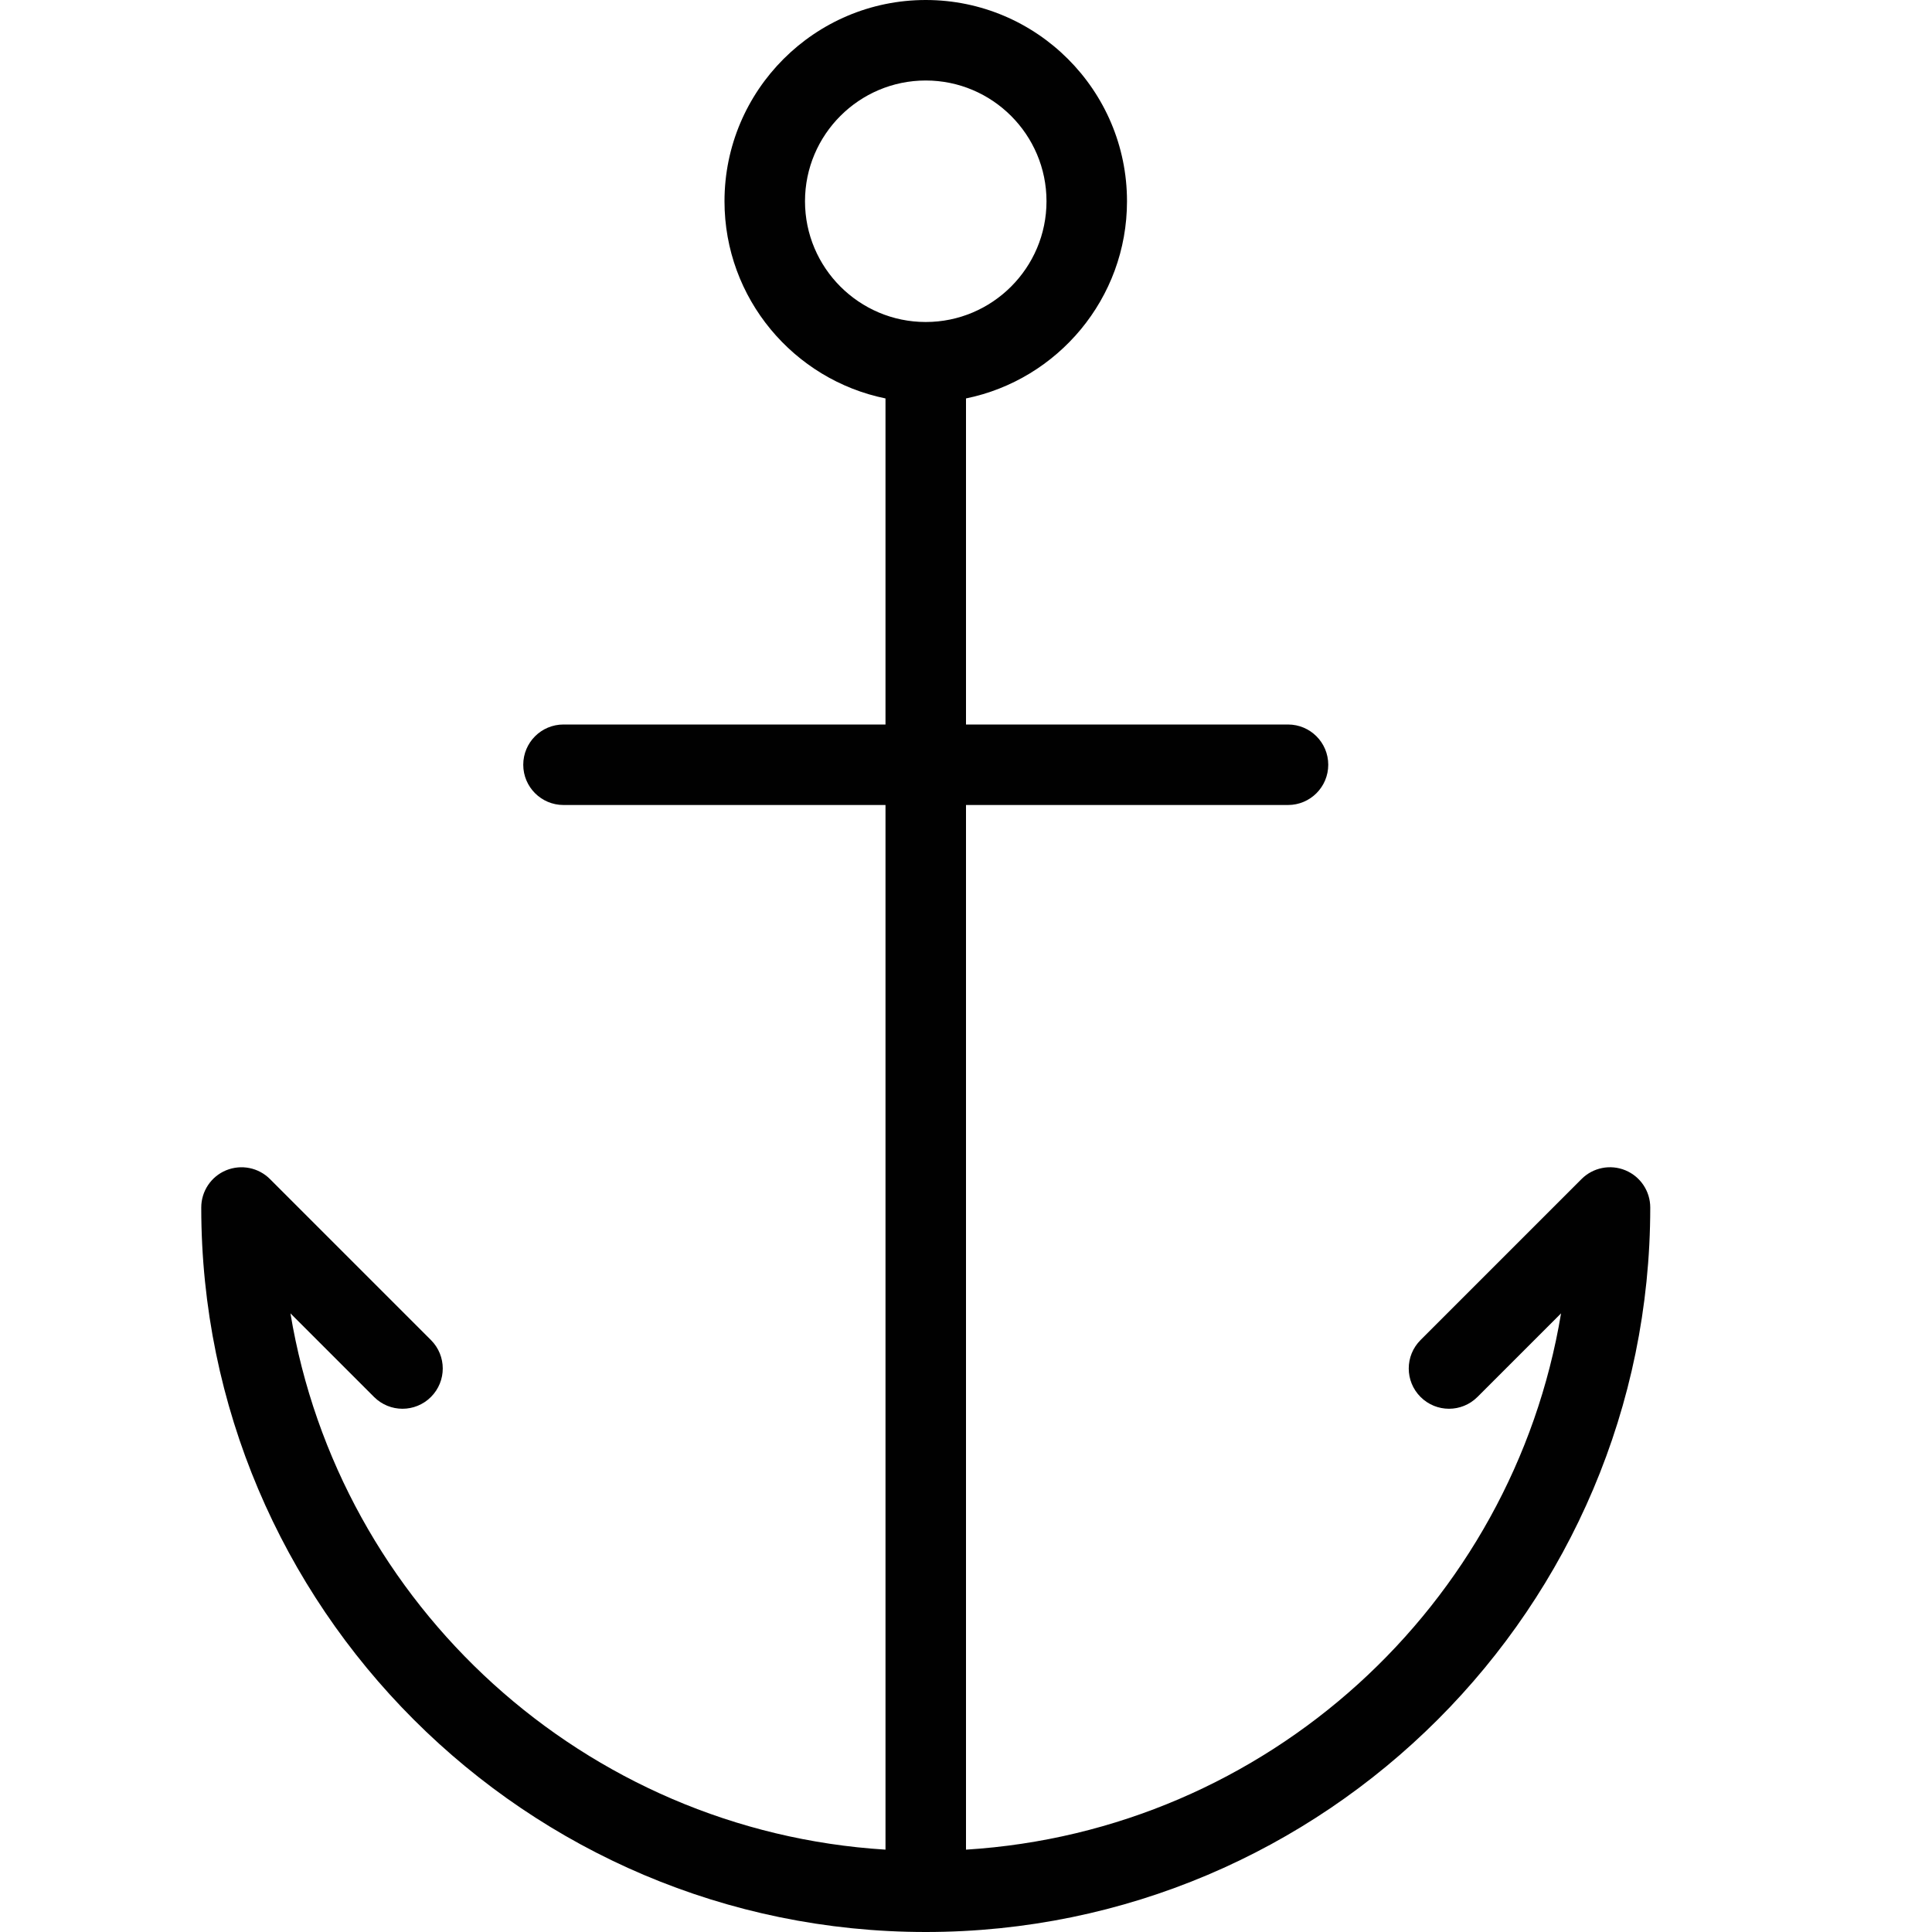 <?xml version="1.0" encoding="utf-8"?>
<!-- Generator: Adobe Illustrator 17.0.0, SVG Export Plug-In . SVG Version: 6.00 Build 0)  -->
<!DOCTYPE svg PUBLIC "-//W3C//DTD SVG 1.1//EN" "http://www.w3.org/Graphics/SVG/1.1/DTD/svg11.dtd">
<svg version="1.1" id="Layer_1" xmlns="http://www.w3.org/2000/svg" xmlns:xlink="http://www.w3.org/1999/xlink" x="0px" y="0px"
	 width="48px" height="48px" viewBox="0 0 48 48" enable-background="new 0 0 48 48" xml:space="preserve">
<path fill="#010101" d="M40.383,29.076c-0.374-0.155-0.804-0.069-1.09,0.217l-4,4c-0.391,0.391-0.391,1.023,0,1.414
	c0.391,0.391,1.023,0.391,1.414,0l2.077-2.077C37.579,39.884,31.475,45.49,24,45.954V20h8c0.553,0,1-0.448,1-1s-0.447-1-1-1h-8
	V9.899C26.279,9.434,28,7.415,28,5c0-2.757-2.243-5-5-5s-5,2.243-5,5c0,2.415,1.721,4.434,4,4.899V18h-8c-0.553,0-1,0.448-1,1
	s0.447,1,1,1h8v25.954C14.525,45.49,8.421,39.884,7.216,32.63l2.077,2.077c0.391,0.391,1.023,0.391,1.414,0
	c0.391-0.391,0.391-1.023,0-1.414l-4-4c-0.286-0.286-0.715-0.371-1.09-0.217C5.243,29.231,5,29.596,5,30c0,9.925,8.075,18,18,18
	s18-8.075,18-18C41,29.596,40.757,29.231,40.383,29.076z M20,5c0-1.654,1.346-3,3-3s3,1.346,3,3s-1.346,3-3,3S20,6.654,20,5z"/>
</svg>
